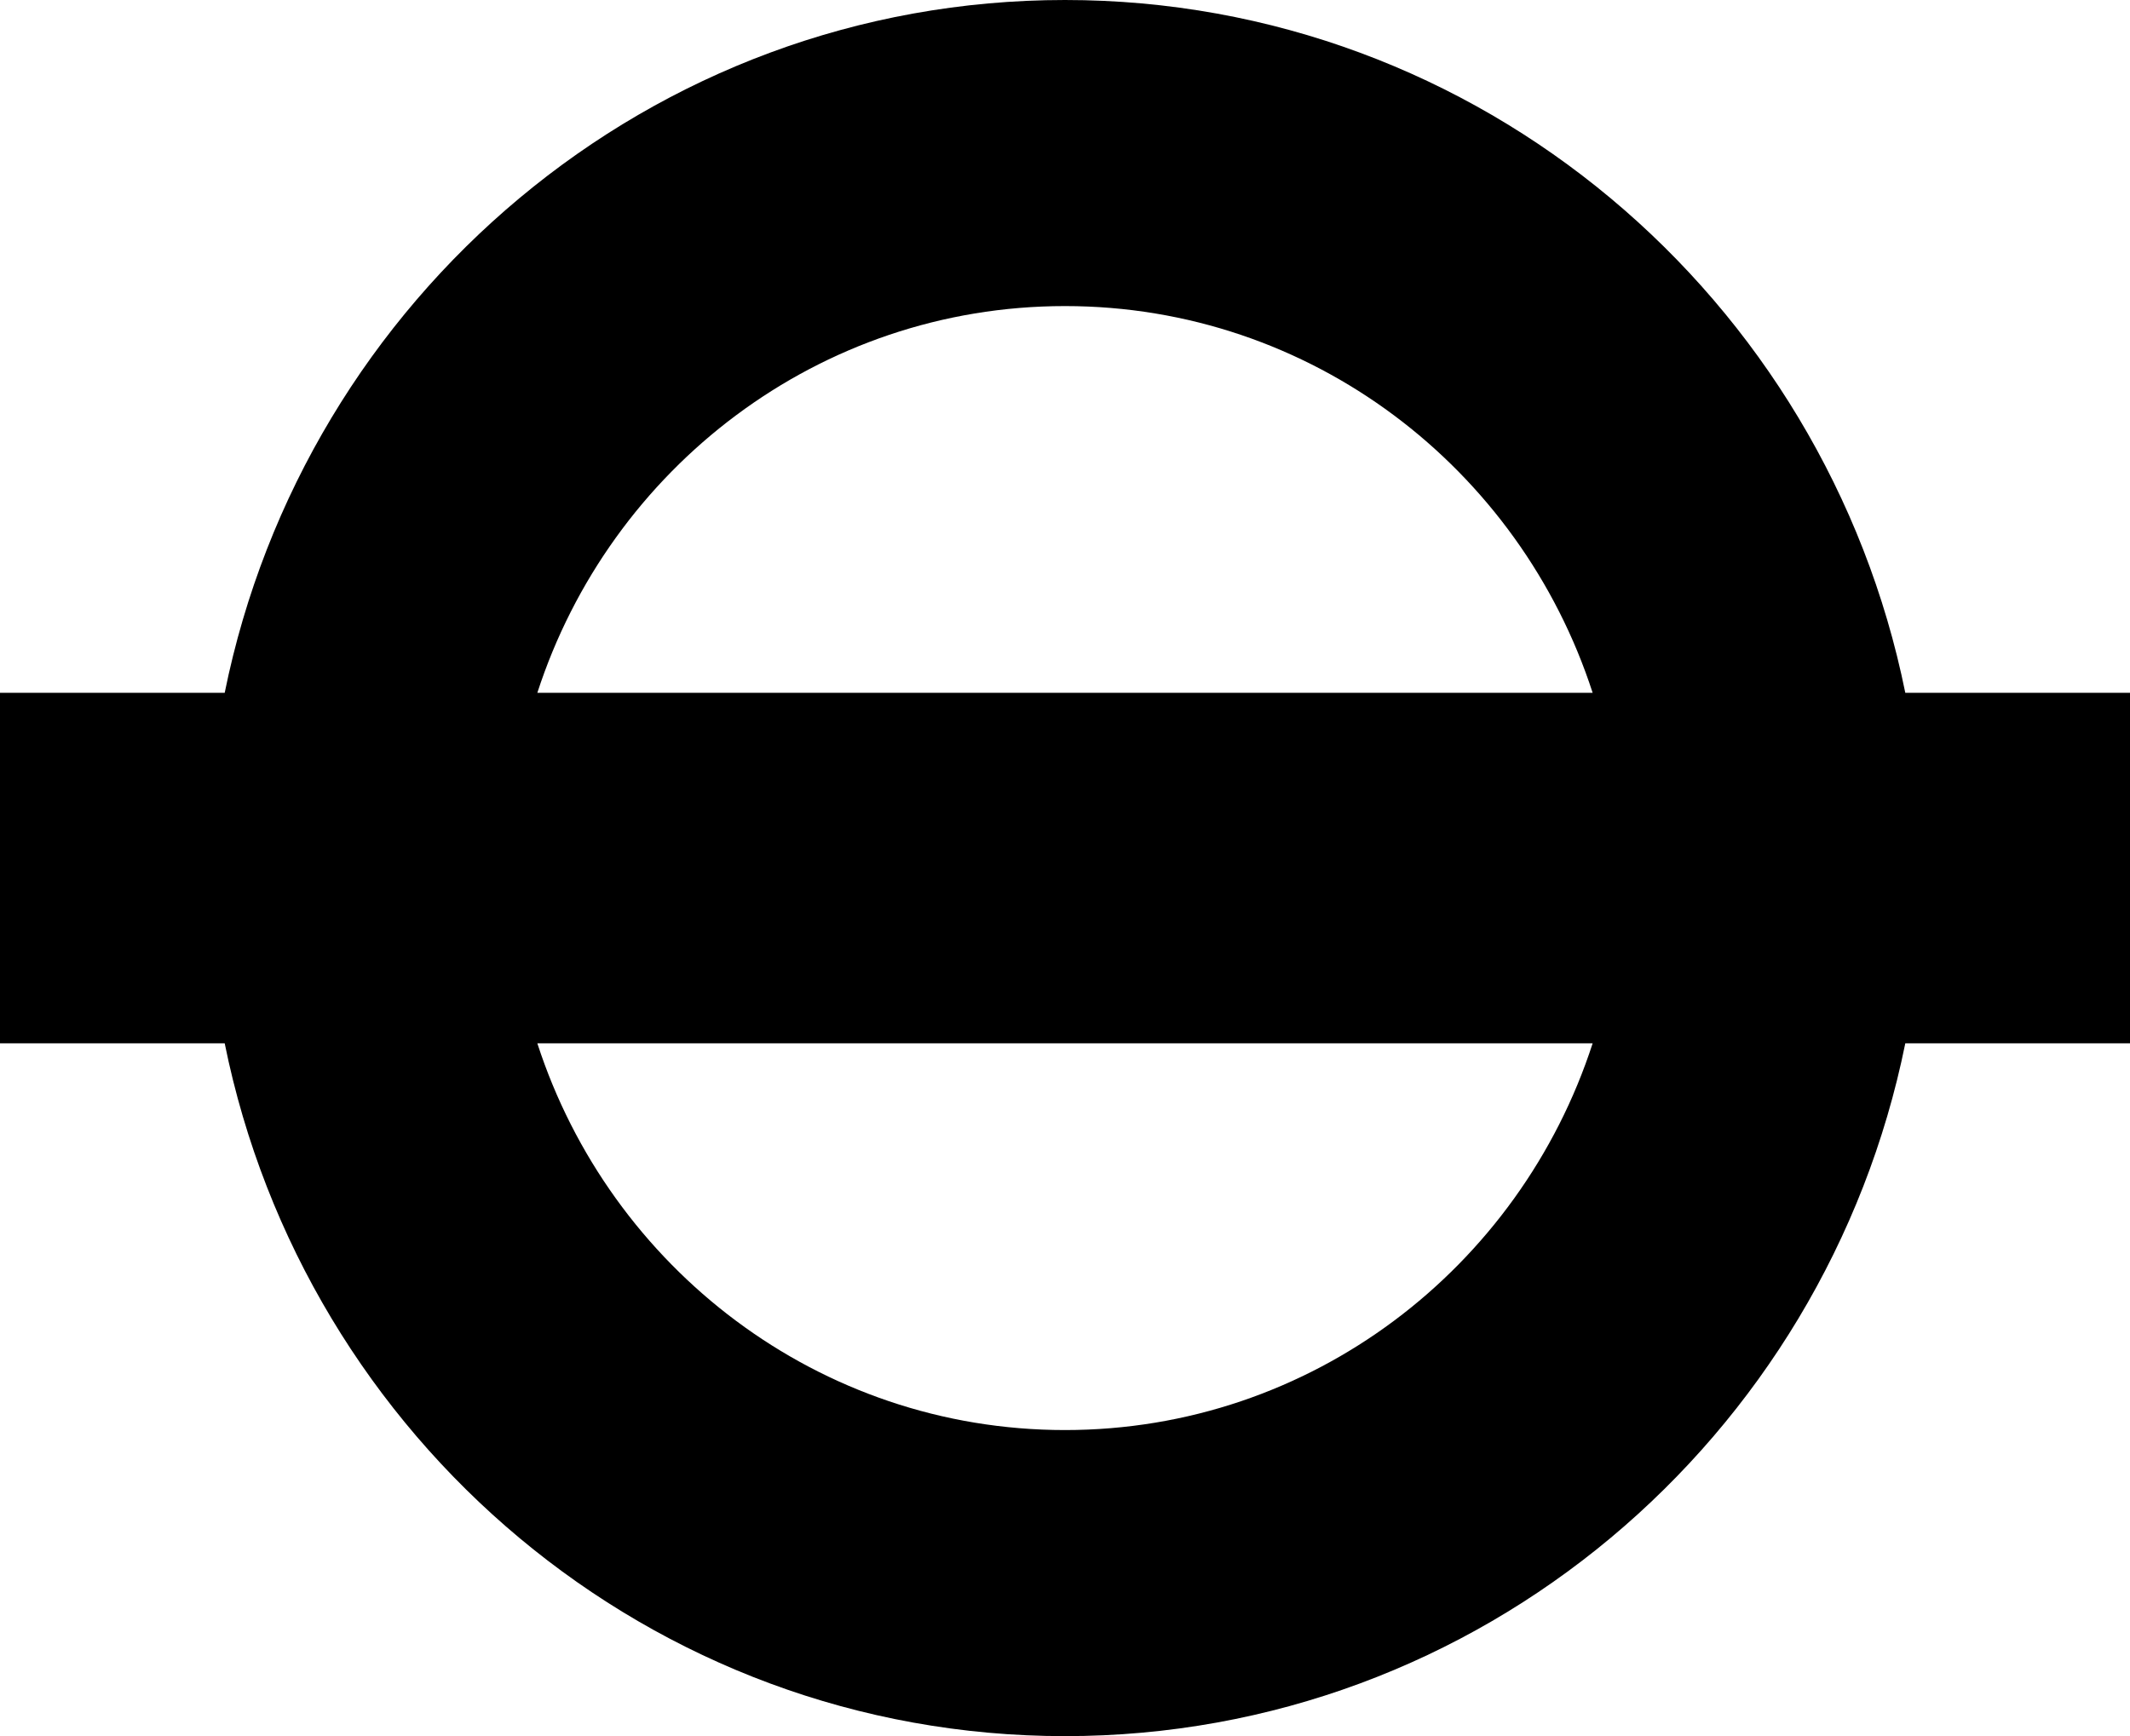 <?xml version="1.0" encoding="iso-8859-1"?>
<!-- Generator: Adobe Illustrator 19.2.0, SVG Export Plug-In . SVG Version: 6.00 Build 0)  -->
<svg version="1.1" xmlns="http://www.w3.org/2000/svg" xmlns:xlink="http://www.w3.org/1999/xlink" x="0px" y="0px"
	 viewBox="0 0 249.179 203.146" style="enable-background:new 0 0 249.179 203.146;" xml:space="preserve">
<g id="Transport_x5F_for_x5F_London">
	<path d="M222.893,81.068C213.521,34.8,173.07,0,124.589,0C76.108,0,35.657,34.8,26.286,81.068H0v41.01h26.286
		c9.37,46.268,49.822,81.068,98.303,81.068c48.481,0,88.933-34.8,98.304-81.068h26.286v-41.01H222.893z M124.589,35.814
		c28.804,0,53.214,18.98,61.728,45.254H62.86C71.375,54.794,95.785,35.814,124.589,35.814z M124.589,167.332
		c-28.804,0-53.214-18.981-61.729-45.254h123.457C177.803,148.351,153.393,167.332,124.589,167.332z"/>
</g>
<g id="Layer_1">
</g>
</svg>
